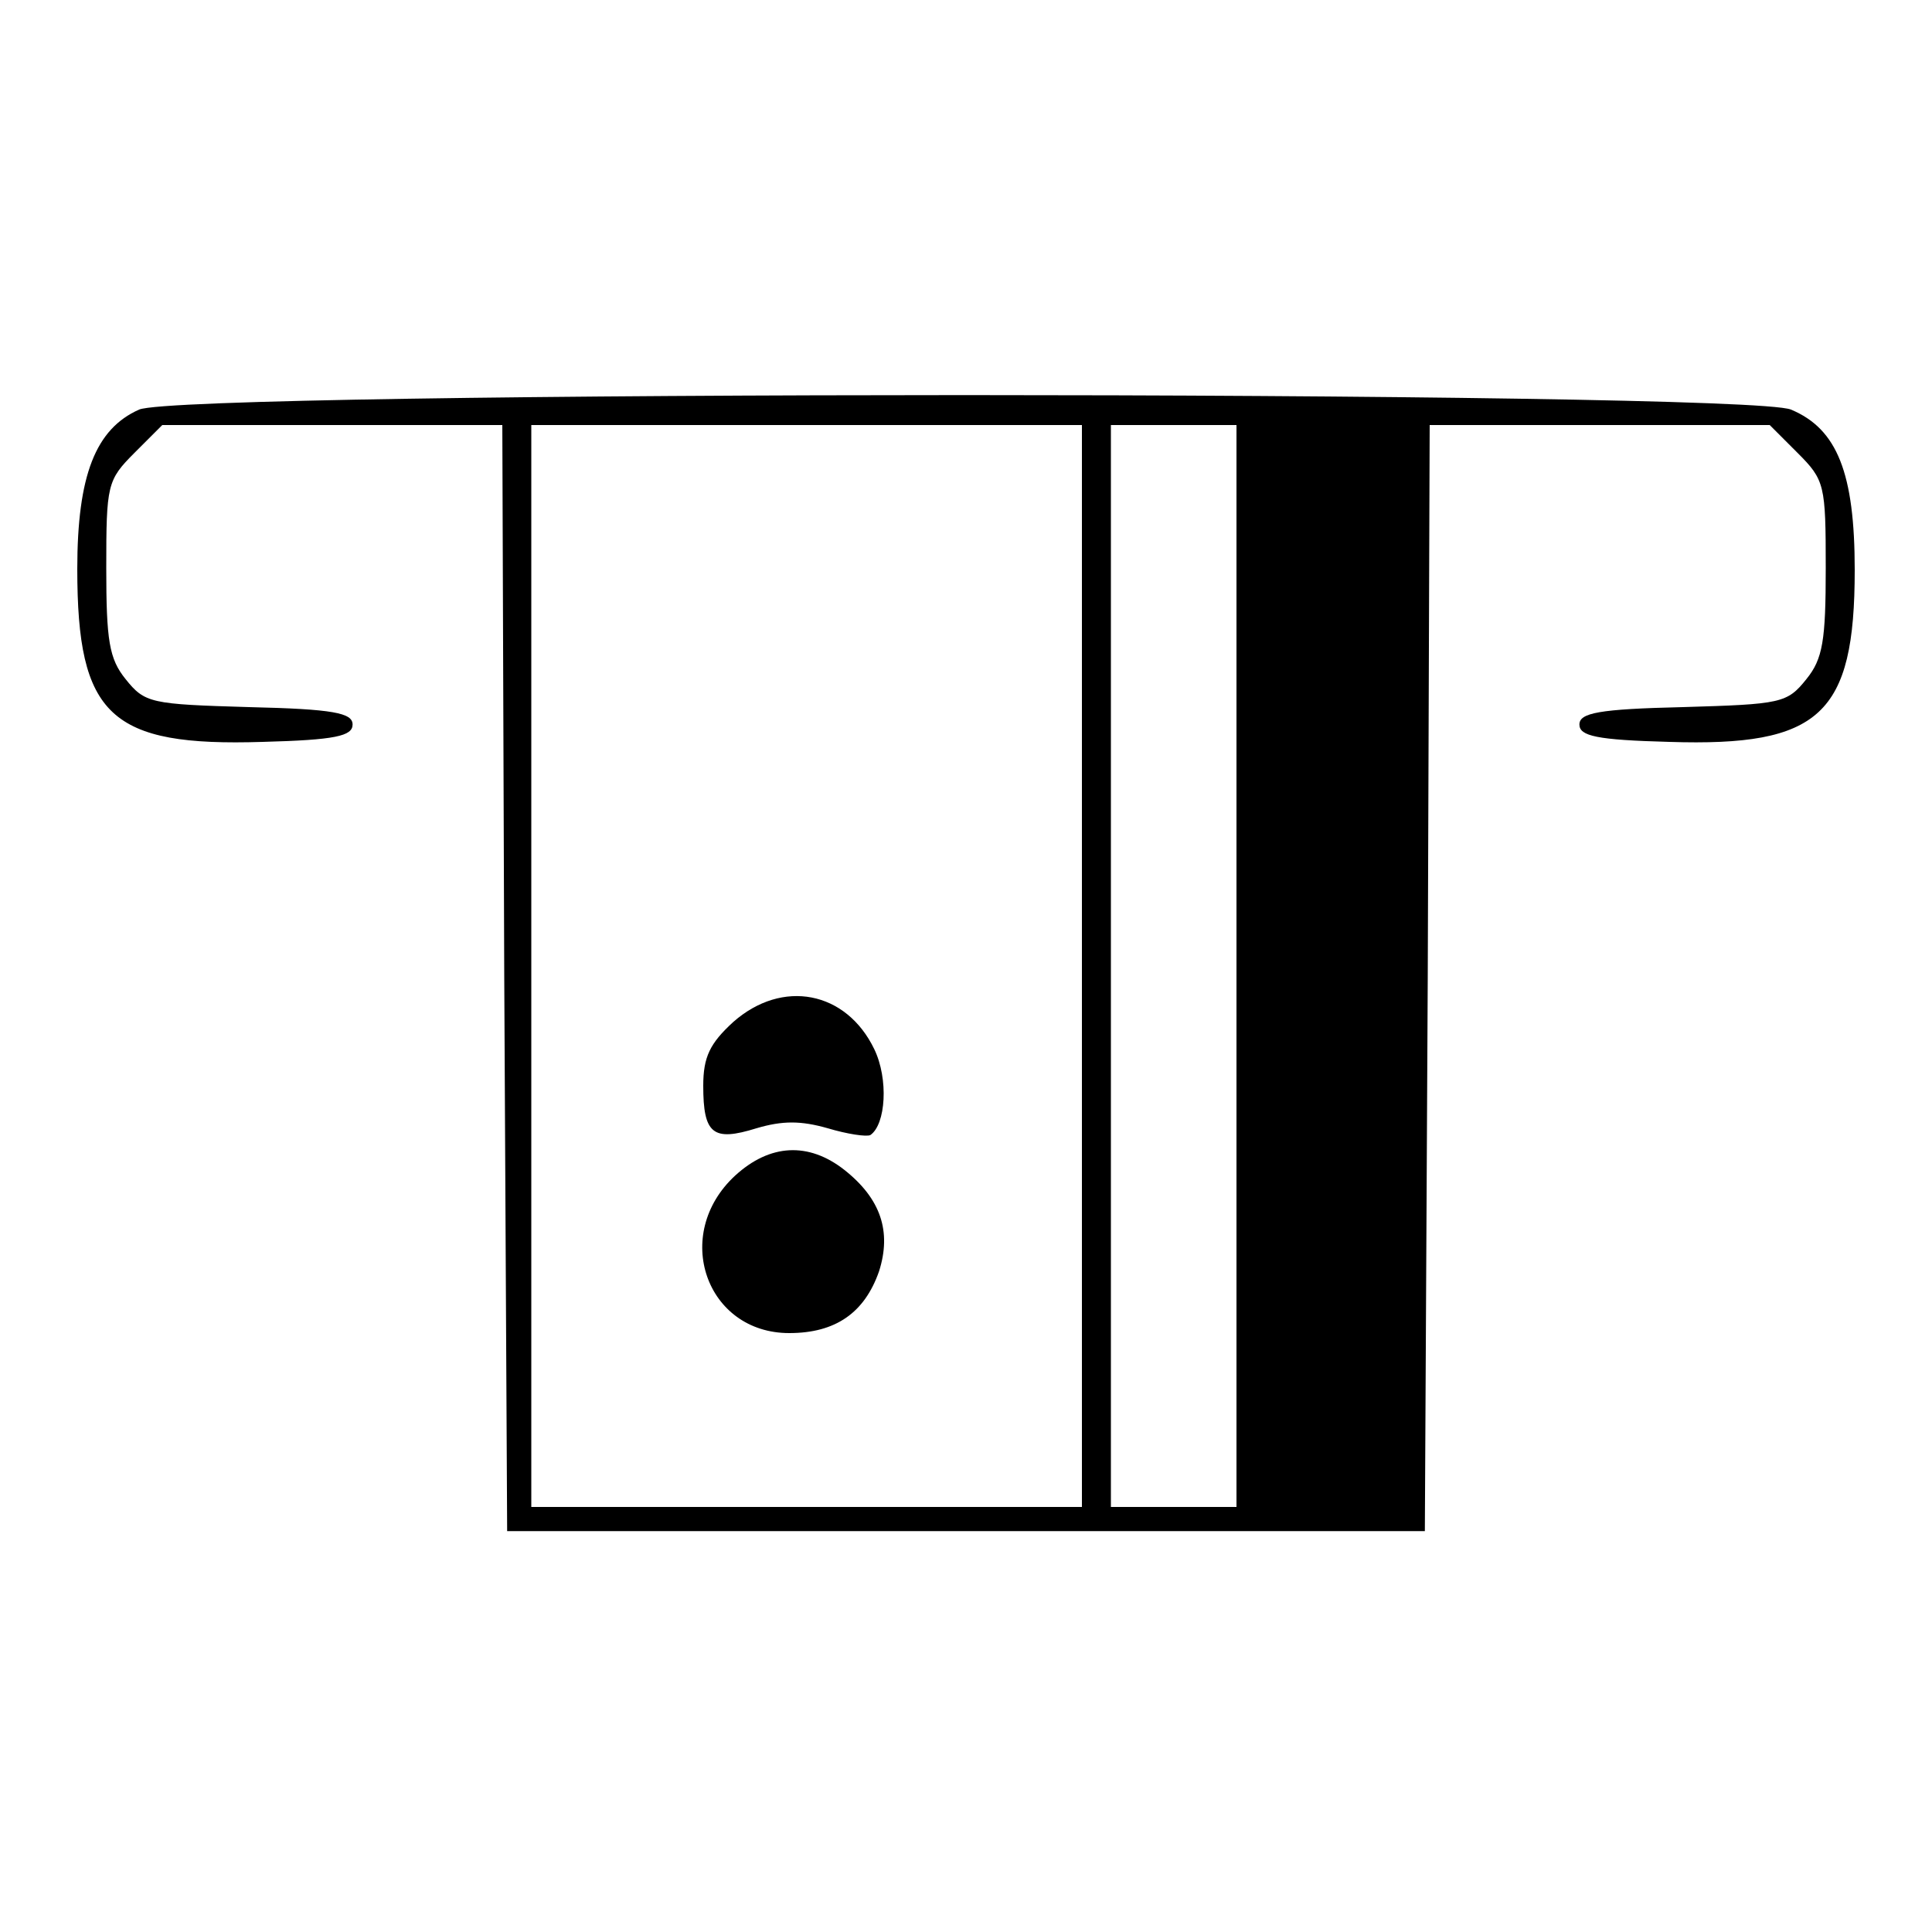 <?xml version="1.0" standalone="no"?>
<!DOCTYPE svg PUBLIC "-//W3C//DTD SVG 20010904//EN"
 "http://www.w3.org/TR/2001/REC-SVG-20010904/DTD/svg10.dtd">
<svg version="1.0" xmlns="http://www.w3.org/2000/svg"
 width="200pt" height="200pt" viewBox="0 0 200 200"
 preserveAspectRatio="xMidYMid meet">
<g transform="translate(0,200) scale(0.1,-0.1)"
fill="#000000" stroke="none">
<path d="M144 1576 c-45 -20 -64 -68 -64 -165 0 -152 34 -184 192 -179 75 2
93 6 93 18 0 12 -20 16 -107 18 -102 3 -108 4 -128 29 -17 21 -20 40 -20 115
0 86 1 91 29 119 l29 29 176 0 176 0 2 -572 3 -573 475 0 475 0 3 573 2 572
176 0 176 0 29 -29 c28 -28 29 -33 29 -119 0 -75 -3 -94 -20 -115 -20 -25 -26
-26 -128 -29 -87 -2 -107 -6 -107 -18 0 -12 18 -16 93 -18 156 -5 192 28 192
178 0 100 -18 146 -66 166 -48 20 -1664 20 -1710 0z m976 -576 l0 -560 -285 0
-285 0 0 560 0 560 285 0 285 0 0 -560z m160 0 l0 -560 -65 0 -65 0 0 560 0
560 65 0 65 0 0 -560z"/>
<path d="M759 942 c-24 -22 -31 -36 -31 -66 0 -50 10 -58 55 -44 27 8 46 8 74
0 20 -6 40 -9 44 -7 16 11 19 58 4 89 -29 60 -95 73 -146 28z"/>
<path d="M761 783 c-66 -61 -30 -163 56 -163 48 0 78 21 93 64 13 41 2 75 -36
105 -37 29 -77 27 -113 -6z"/>
</g>
</svg>

